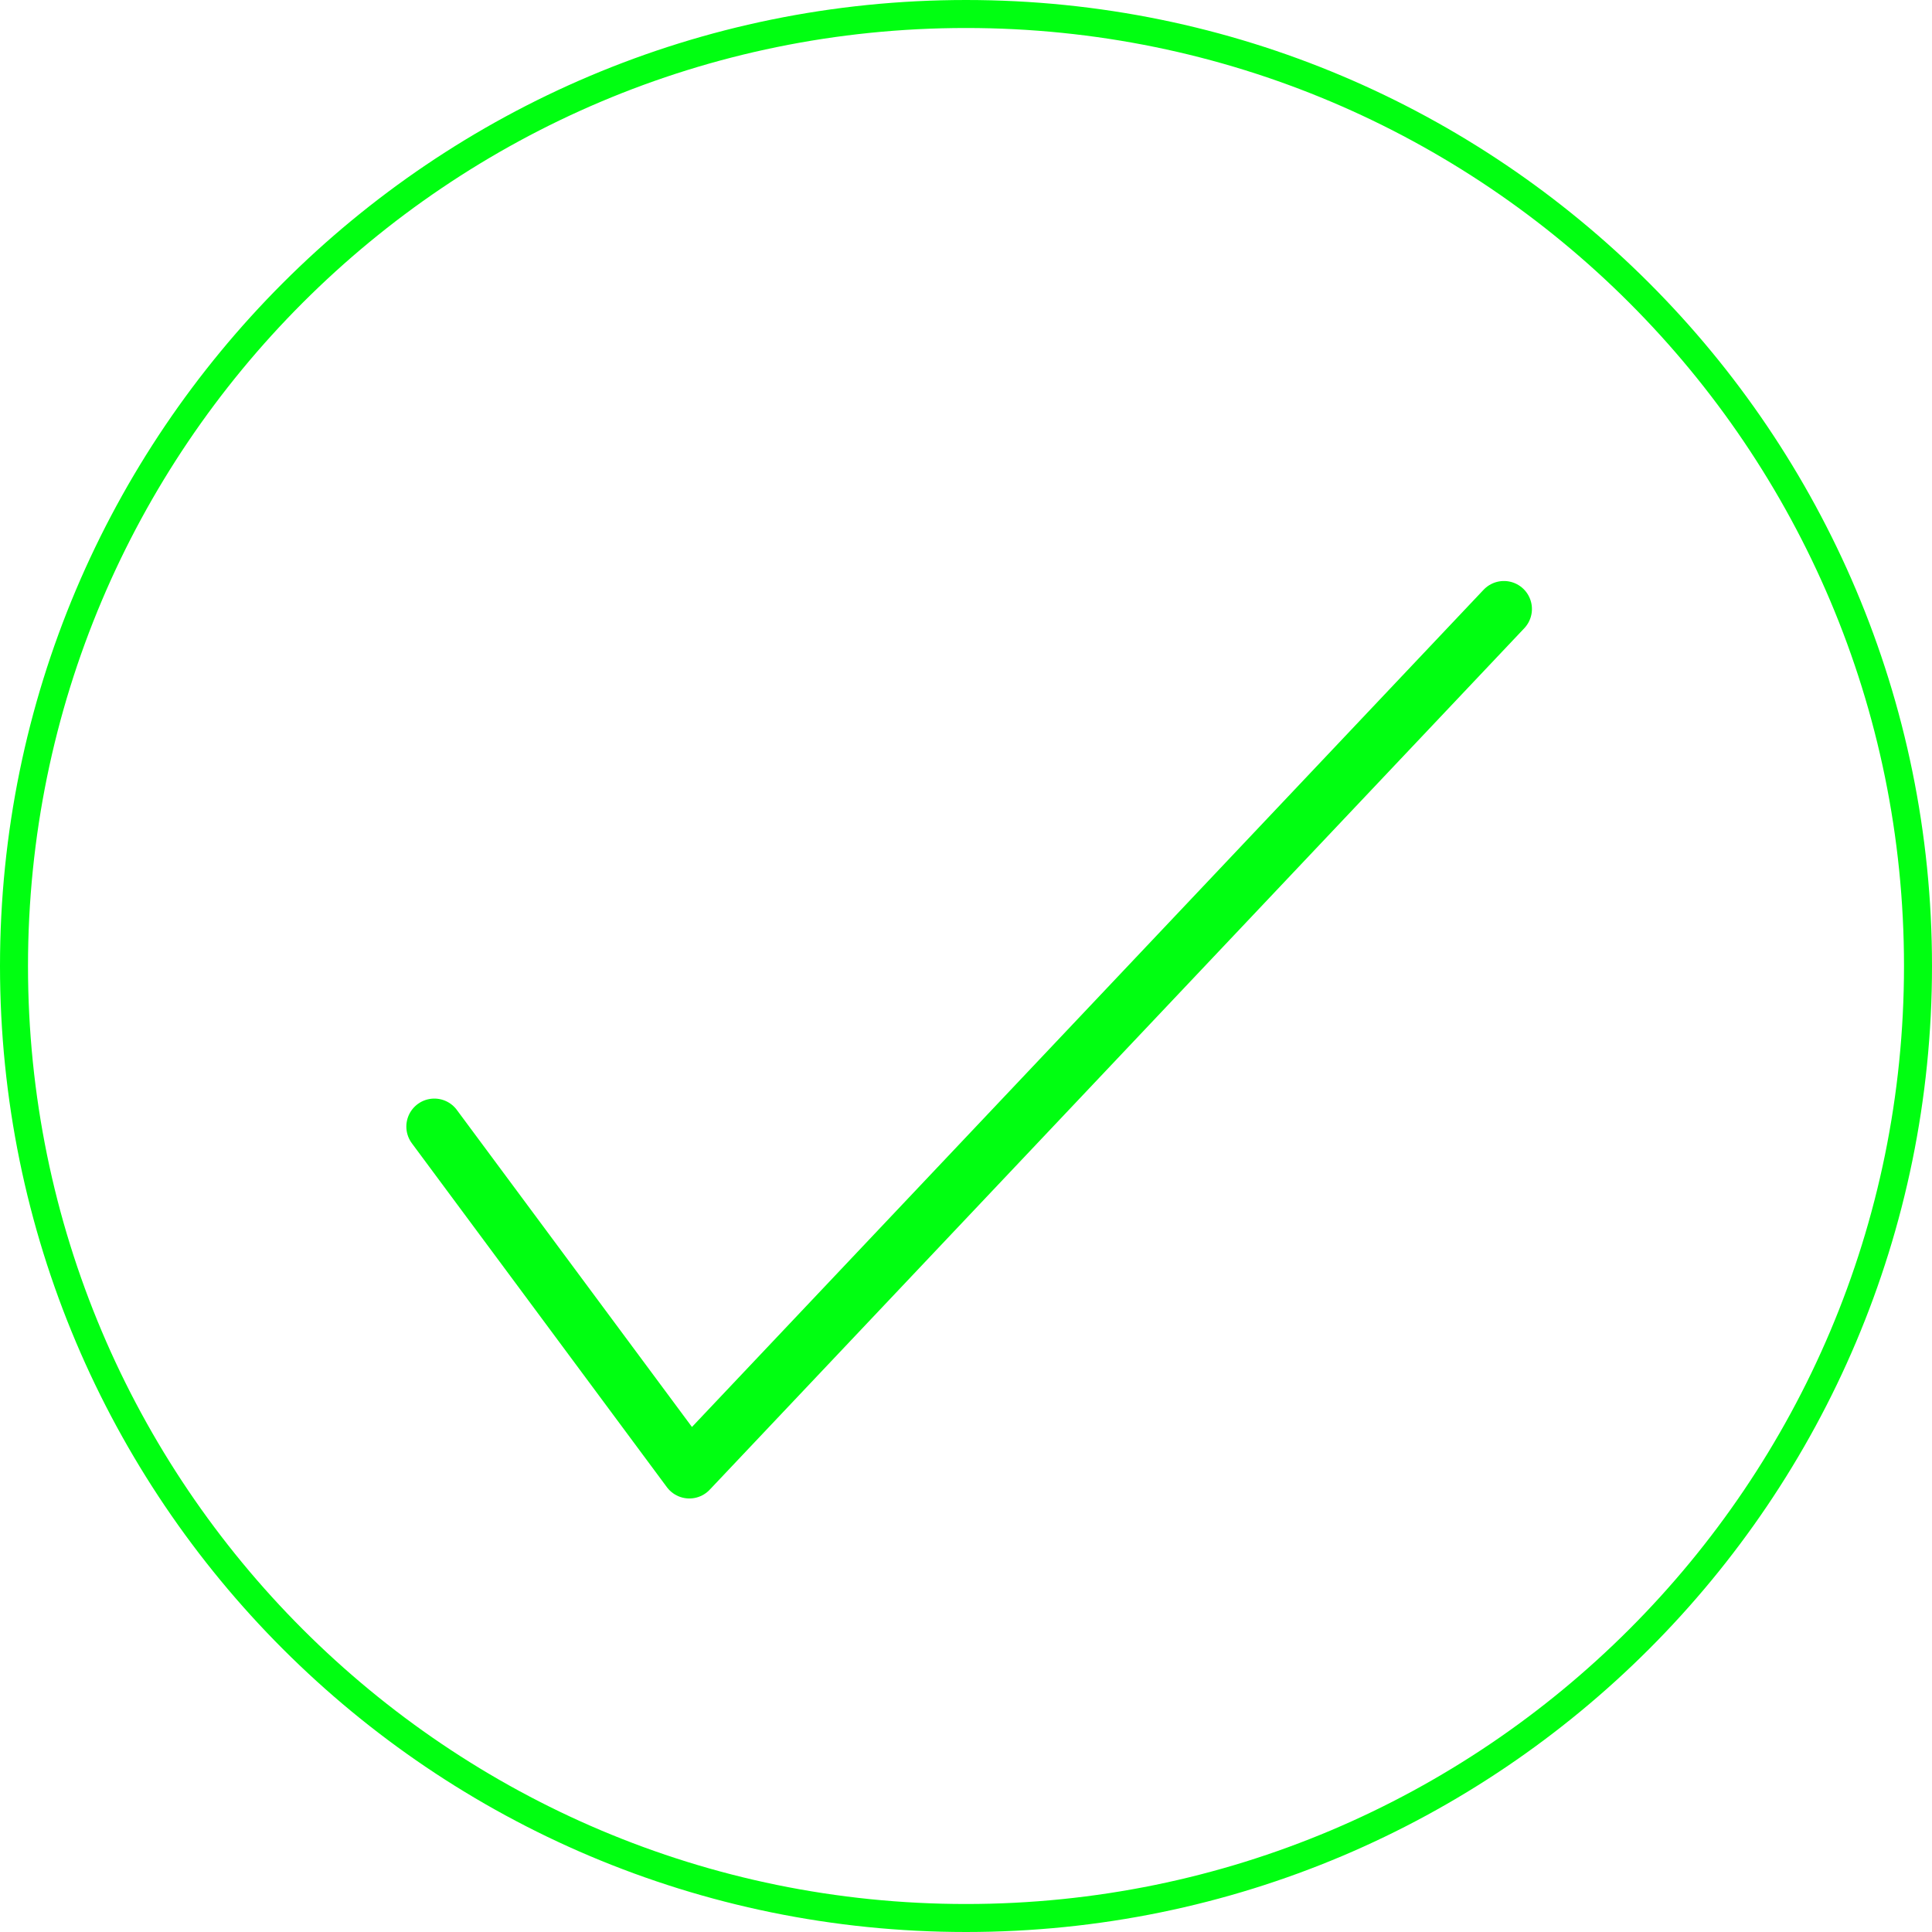 <svg width="69" height="69" viewBox="0 0 69 69" fill="none" xmlns="http://www.w3.org/2000/svg">
<path d="M34.5 68.5C53.278 68.5 68.5 53.278 68.5 34.5C68.5 15.722 53.278 0.5 34.5 0.5C15.722 0.5 0.5 15.722 0.5 34.5C0.5 53.278 15.722 68.5 34.5 68.5Z" stroke="#00FF11"/>
<path d="M15.512 40.235L24.62 52.517L53.712 21.75" stroke="#00FF11" stroke-width="2" stroke-linecap="round" stroke-linejoin="round"/>
</svg>
